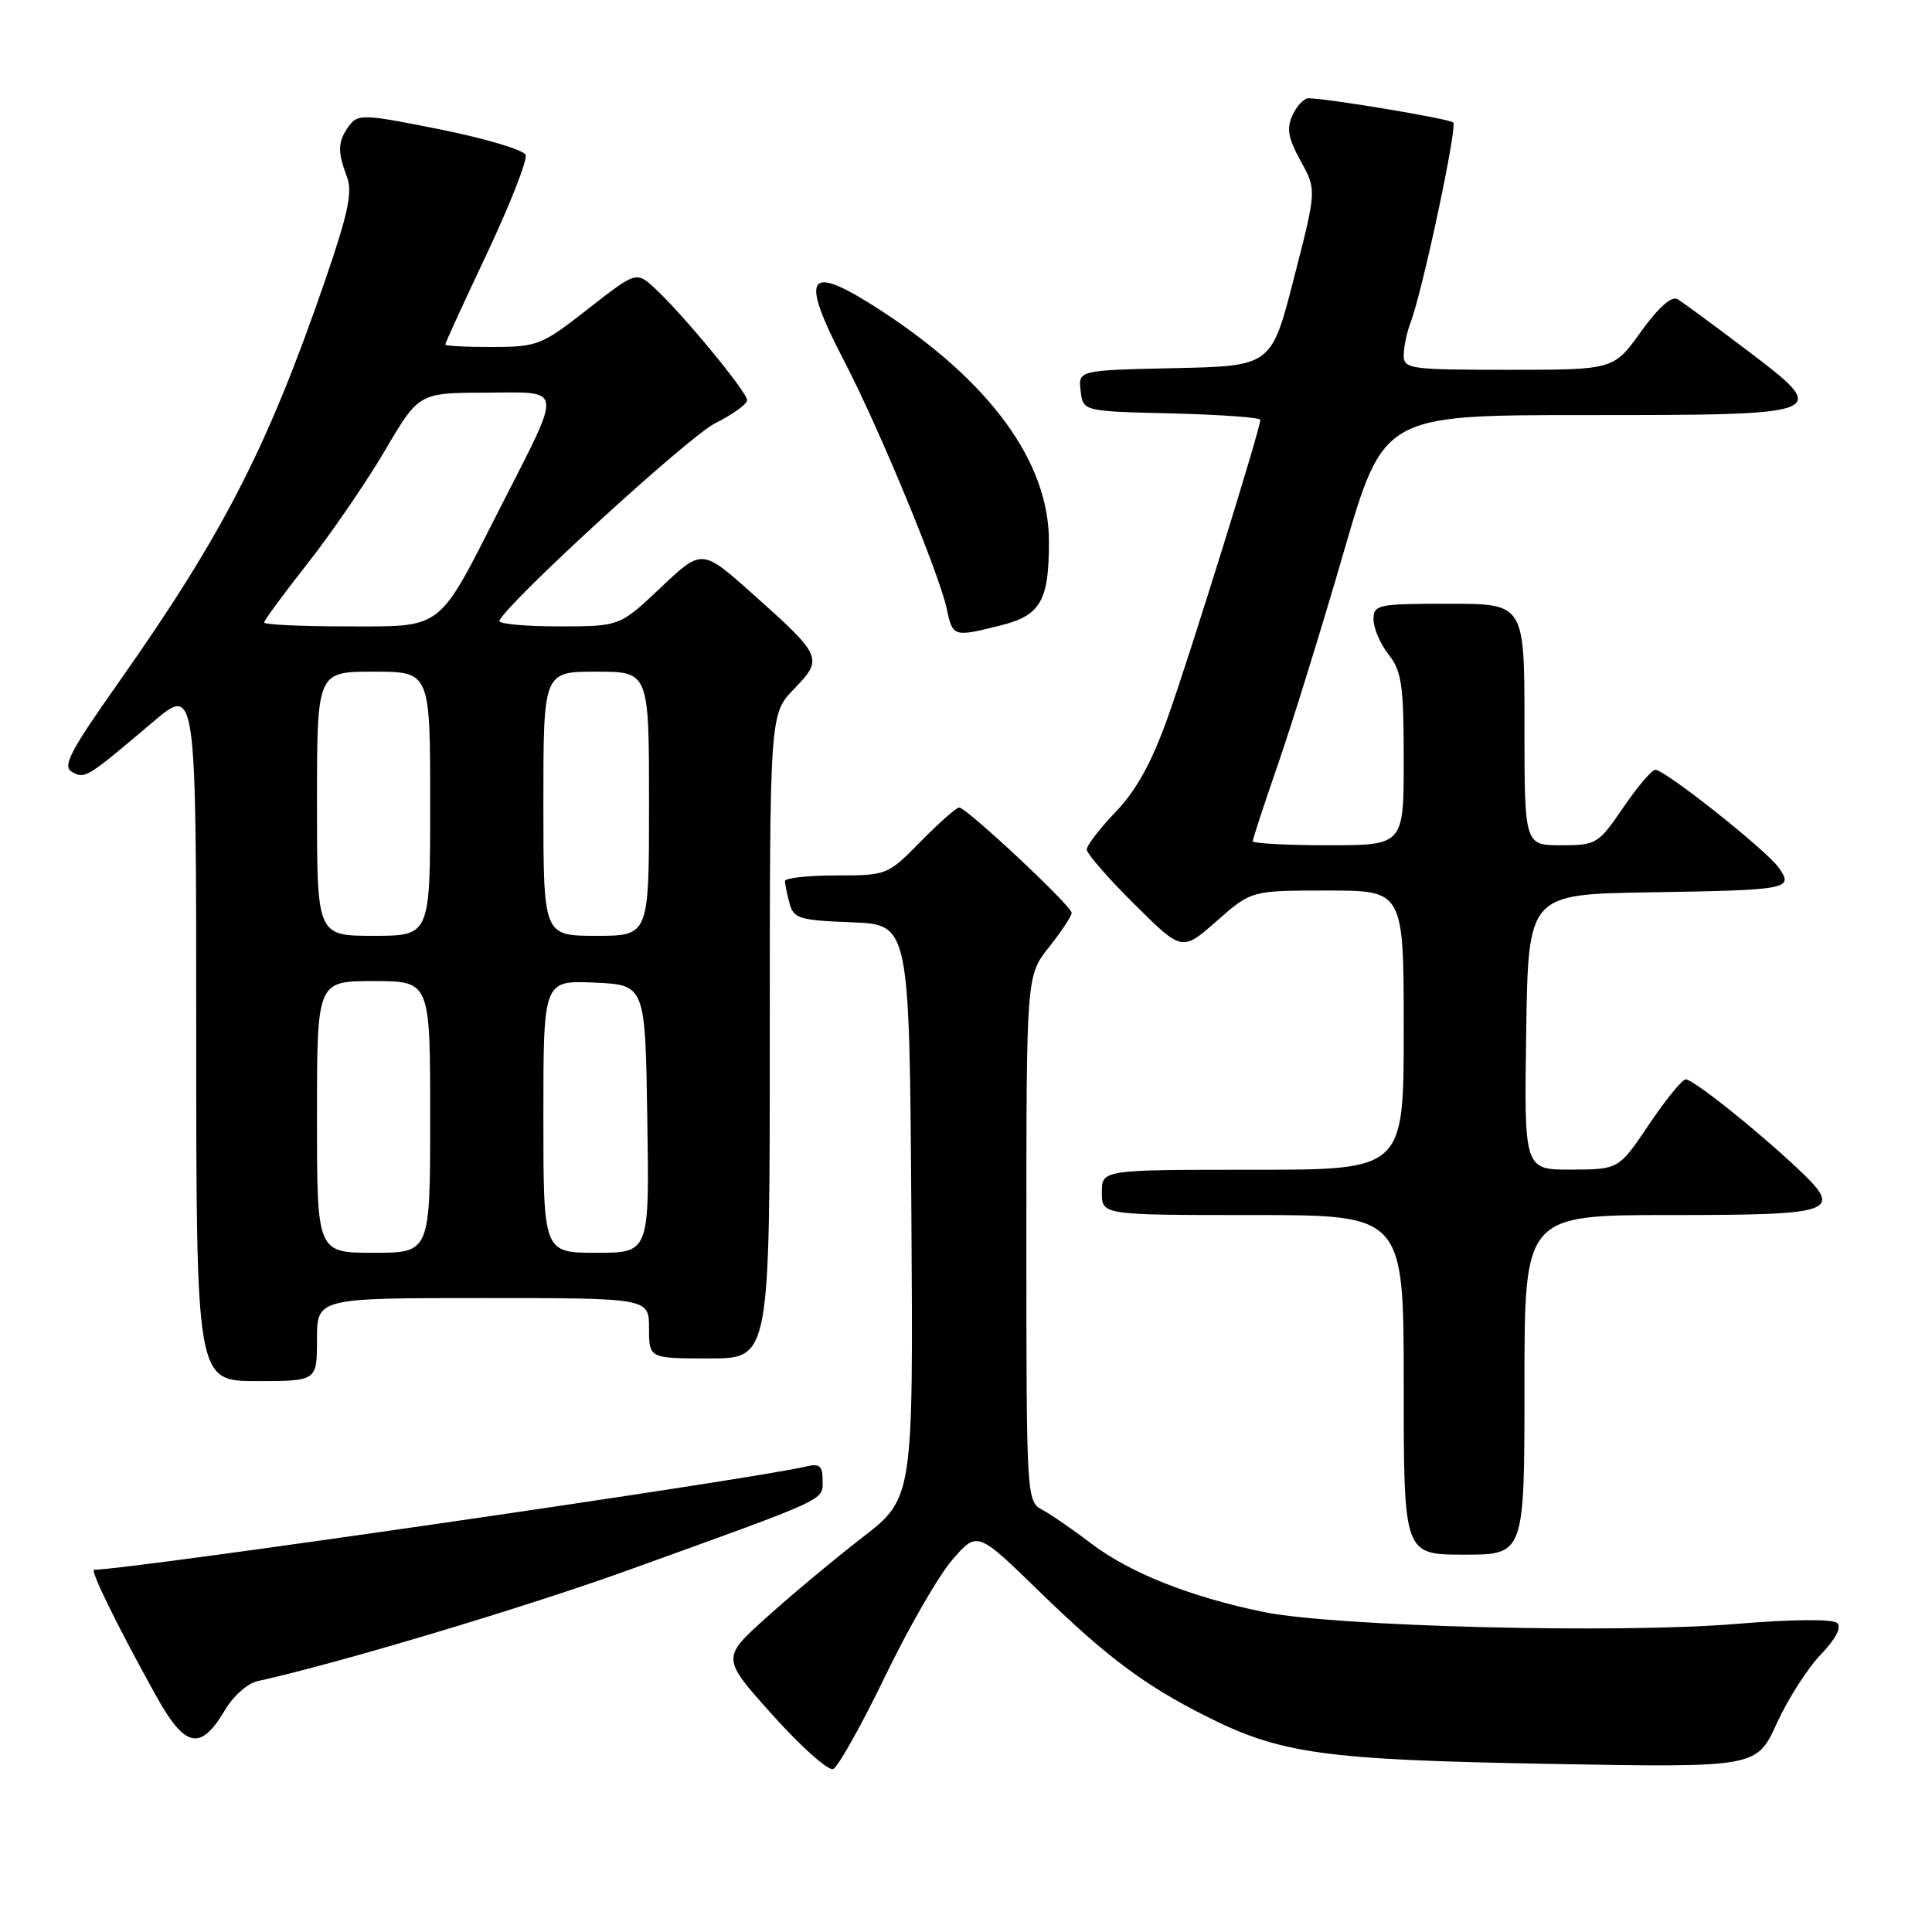 <?xml version="1.0" encoding="UTF-8" standalone="no"?>
<!DOCTYPE svg PUBLIC "-//W3C//DTD SVG 1.1//EN" "http://www.w3.org/Graphics/SVG/1.1/DTD/svg11.dtd" >
<svg xmlns="http://www.w3.org/2000/svg" xmlns:xlink="http://www.w3.org/1999/xlink" version="1.1" viewBox="0 0 256 256">
 <g >
 <path fill="currentColor"
d=" M 117.25 222.19 C 120.37 215.71 124.41 208.72 126.21 206.65 C 129.50 202.88 129.50 202.88 137.69 210.85 C 146.57 219.50 151.62 223.28 159.73 227.37 C 169.66 232.39 175.31 233.18 205.13 233.72 C 232.75 234.22 232.75 234.22 235.43 228.36 C 236.90 225.14 239.52 221.04 241.25 219.25 C 243.21 217.22 244.04 215.65 243.45 215.07 C 242.87 214.51 237.64 214.55 230.00 215.18 C 214.37 216.48 176.94 215.53 167.50 213.61 C 157.78 211.62 149.70 208.42 144.59 204.52 C 142.20 202.70 139.29 200.69 138.13 200.07 C 136.02 198.94 136.00 198.59 136.00 164.10 C 136.00 129.28 136.00 129.28 139.00 125.50 C 140.65 123.42 142.00 121.38 142.00 120.96 C 142.00 120.04 128.06 107.00 127.09 107.00 C 126.72 107.00 124.43 109.03 122.00 111.50 C 117.62 115.96 117.52 116.00 110.79 116.00 C 107.06 116.00 104.01 116.34 104.01 116.75 C 104.02 117.16 104.29 118.49 104.62 119.71 C 105.16 121.71 105.94 121.95 112.86 122.21 C 120.50 122.50 120.50 122.50 120.76 160.50 C 121.02 198.50 121.02 198.50 114.26 203.73 C 110.54 206.61 104.82 211.38 101.55 214.33 C 95.59 219.70 95.59 219.70 102.40 227.28 C 106.14 231.45 109.74 234.65 110.39 234.41 C 111.03 234.16 114.12 228.66 117.25 222.19 Z  M 29.85 226.53 C 30.90 224.74 32.83 223.04 34.13 222.76 C 44.64 220.45 69.40 213.04 83.00 208.14 C 110.04 198.39 109.00 198.87 109.00 196.18 C 109.00 194.20 108.61 193.88 106.75 194.33 C 99.88 196.00 17.13 208.00 12.47 208.00 C 11.89 208.00 15.63 215.61 20.65 224.65 C 24.54 231.67 26.57 232.08 29.85 226.53 Z  M 202.00 183.50 C 202.00 161.00 202.00 161.00 221.39 161.00 C 243.32 161.00 244.36 160.62 238.17 154.81 C 232.59 149.57 224.33 143.00 223.36 143.02 C 222.89 143.04 220.70 145.73 218.50 149.00 C 214.50 154.95 214.50 154.95 208.23 154.98 C 201.95 155.00 201.95 155.00 202.23 136.75 C 202.50 118.50 202.50 118.50 218.50 118.24 C 237.10 117.94 237.69 117.83 235.70 114.98 C 234.08 112.67 220.63 102.00 219.34 102.00 C 218.88 102.00 216.97 104.25 215.09 107.00 C 211.79 111.84 211.53 112.00 206.84 112.00 C 202.00 112.00 202.00 112.00 202.00 96.00 C 202.00 80.00 202.00 80.00 192.00 80.00 C 182.52 80.00 182.00 80.11 182.00 82.09 C 182.00 83.24 182.90 85.33 184.00 86.73 C 185.73 88.93 186.00 90.78 186.00 100.63 C 186.00 112.00 186.00 112.00 176.00 112.00 C 170.50 112.00 166.00 111.76 166.00 111.46 C 166.00 111.16 167.51 106.55 169.36 101.21 C 171.21 95.87 175.11 83.29 178.02 73.25 C 183.32 55.00 183.32 55.00 210.04 55.00 C 242.68 55.00 242.79 54.96 231.30 46.27 C 227.01 43.02 222.95 40.04 222.28 39.64 C 221.50 39.18 219.74 40.74 217.43 43.96 C 213.81 49.00 213.81 49.00 199.91 49.00 C 186.82 49.00 186.00 48.89 186.00 47.07 C 186.00 46.00 186.41 44.05 186.91 42.73 C 188.50 38.56 193.13 16.80 192.56 16.23 C 192.07 15.74 176.17 13.08 173.40 13.02 C 172.80 13.01 171.84 14.01 171.27 15.25 C 170.45 17.02 170.68 18.31 172.34 21.33 C 174.46 25.16 174.46 25.16 171.46 36.83 C 168.47 48.50 168.47 48.50 155.67 48.78 C 142.87 49.06 142.87 49.06 143.19 51.78 C 143.50 54.50 143.50 54.50 155.25 54.78 C 161.71 54.94 167.00 55.32 167.00 55.63 C 167.00 56.81 157.70 86.74 154.78 94.93 C 152.62 101.01 150.61 104.67 147.87 107.54 C 145.74 109.76 144.00 112.02 144.00 112.57 C 144.00 113.11 146.84 116.37 150.32 119.82 C 156.63 126.08 156.63 126.08 161.22 122.04 C 165.81 118.00 165.81 118.00 175.90 118.00 C 186.00 118.00 186.00 118.00 186.00 136.50 C 186.00 155.00 186.00 155.00 166.00 155.00 C 146.00 155.00 146.00 155.00 146.00 158.00 C 146.00 161.00 146.00 161.00 166.00 161.00 C 186.00 161.00 186.00 161.00 186.00 183.50 C 186.00 206.00 186.00 206.00 194.00 206.00 C 202.00 206.00 202.00 206.00 202.00 183.50 Z  M 42.00 177.50 C 42.00 172.00 42.00 172.00 64.00 172.00 C 86.00 172.00 86.00 172.00 86.00 176.00 C 86.00 180.00 86.00 180.00 94.00 180.00 C 102.00 180.00 102.00 180.00 102.00 137.30 C 102.00 94.60 102.00 94.60 105.23 91.27 C 109.12 87.25 108.98 86.94 99.67 78.64 C 93.01 72.70 93.01 72.70 87.56 77.85 C 82.12 83.00 82.12 83.00 73.98 83.00 C 69.50 83.00 65.98 82.66 66.17 82.25 C 67.27 79.79 91.23 57.86 94.75 56.09 C 97.09 54.92 99.00 53.54 99.00 53.03 C 99.00 51.96 90.45 41.59 86.79 38.22 C 84.31 35.94 84.31 35.94 77.90 40.95 C 71.79 45.74 71.22 45.96 65.25 45.98 C 61.81 45.99 59.00 45.84 59.00 45.65 C 59.00 45.45 61.50 39.99 64.56 33.51 C 67.61 27.04 69.90 21.19 69.65 20.53 C 69.40 19.87 64.31 18.35 58.34 17.15 C 48.17 15.11 47.42 15.08 46.25 16.68 C 44.75 18.73 44.69 20.06 45.97 23.42 C 46.74 25.45 46.14 28.26 43.03 37.30 C 35.39 59.44 29.54 70.81 15.63 90.55 C 9.26 99.58 8.24 101.55 9.54 102.28 C 11.26 103.25 11.46 103.13 20.25 95.68 C 26.00 90.80 26.00 90.80 26.00 136.90 C 26.00 183.00 26.00 183.00 34.00 183.00 C 42.00 183.00 42.00 183.00 42.00 177.50 Z  M 132.63 82.86 C 137.90 81.54 139.01 79.59 138.99 71.68 C 138.97 61.22 131.21 50.58 116.75 41.16 C 106.90 34.75 105.83 36.26 111.92 47.96 C 116.51 56.80 124.49 76.09 125.47 80.75 C 126.24 84.40 126.37 84.44 132.63 82.86 Z  M 42.00 148.00 C 42.00 130.00 42.00 130.00 49.50 130.00 C 57.00 130.00 57.00 130.00 57.00 148.00 C 57.00 166.00 57.00 166.00 49.50 166.00 C 42.00 166.00 42.00 166.00 42.00 148.00 Z  M 72.00 147.95 C 72.00 129.91 72.00 129.91 78.75 130.20 C 85.50 130.50 85.50 130.50 85.77 148.25 C 86.05 166.00 86.05 166.00 79.02 166.00 C 72.00 166.00 72.00 166.00 72.00 147.95 Z  M 42.00 106.50 C 42.00 89.00 42.00 89.00 49.50 89.00 C 57.00 89.00 57.00 89.00 57.00 106.50 C 57.00 124.00 57.00 124.00 49.50 124.00 C 42.00 124.00 42.00 124.00 42.00 106.50 Z  M 72.00 106.50 C 72.00 89.00 72.00 89.00 79.00 89.00 C 86.00 89.00 86.00 89.00 86.00 106.50 C 86.00 124.00 86.00 124.00 79.00 124.00 C 72.00 124.00 72.00 124.00 72.00 106.50 Z  M 35.00 82.48 C 35.00 82.20 37.59 78.68 40.75 74.67 C 43.91 70.65 48.52 63.92 51.00 59.71 C 55.50 52.06 55.50 52.06 64.32 52.03 C 74.78 51.99 74.63 50.86 66.33 67.18 C 57.90 83.76 58.88 83.00 45.93 83.00 C 39.92 83.00 35.00 82.77 35.00 82.48 Z "/>
</g>
</svg>